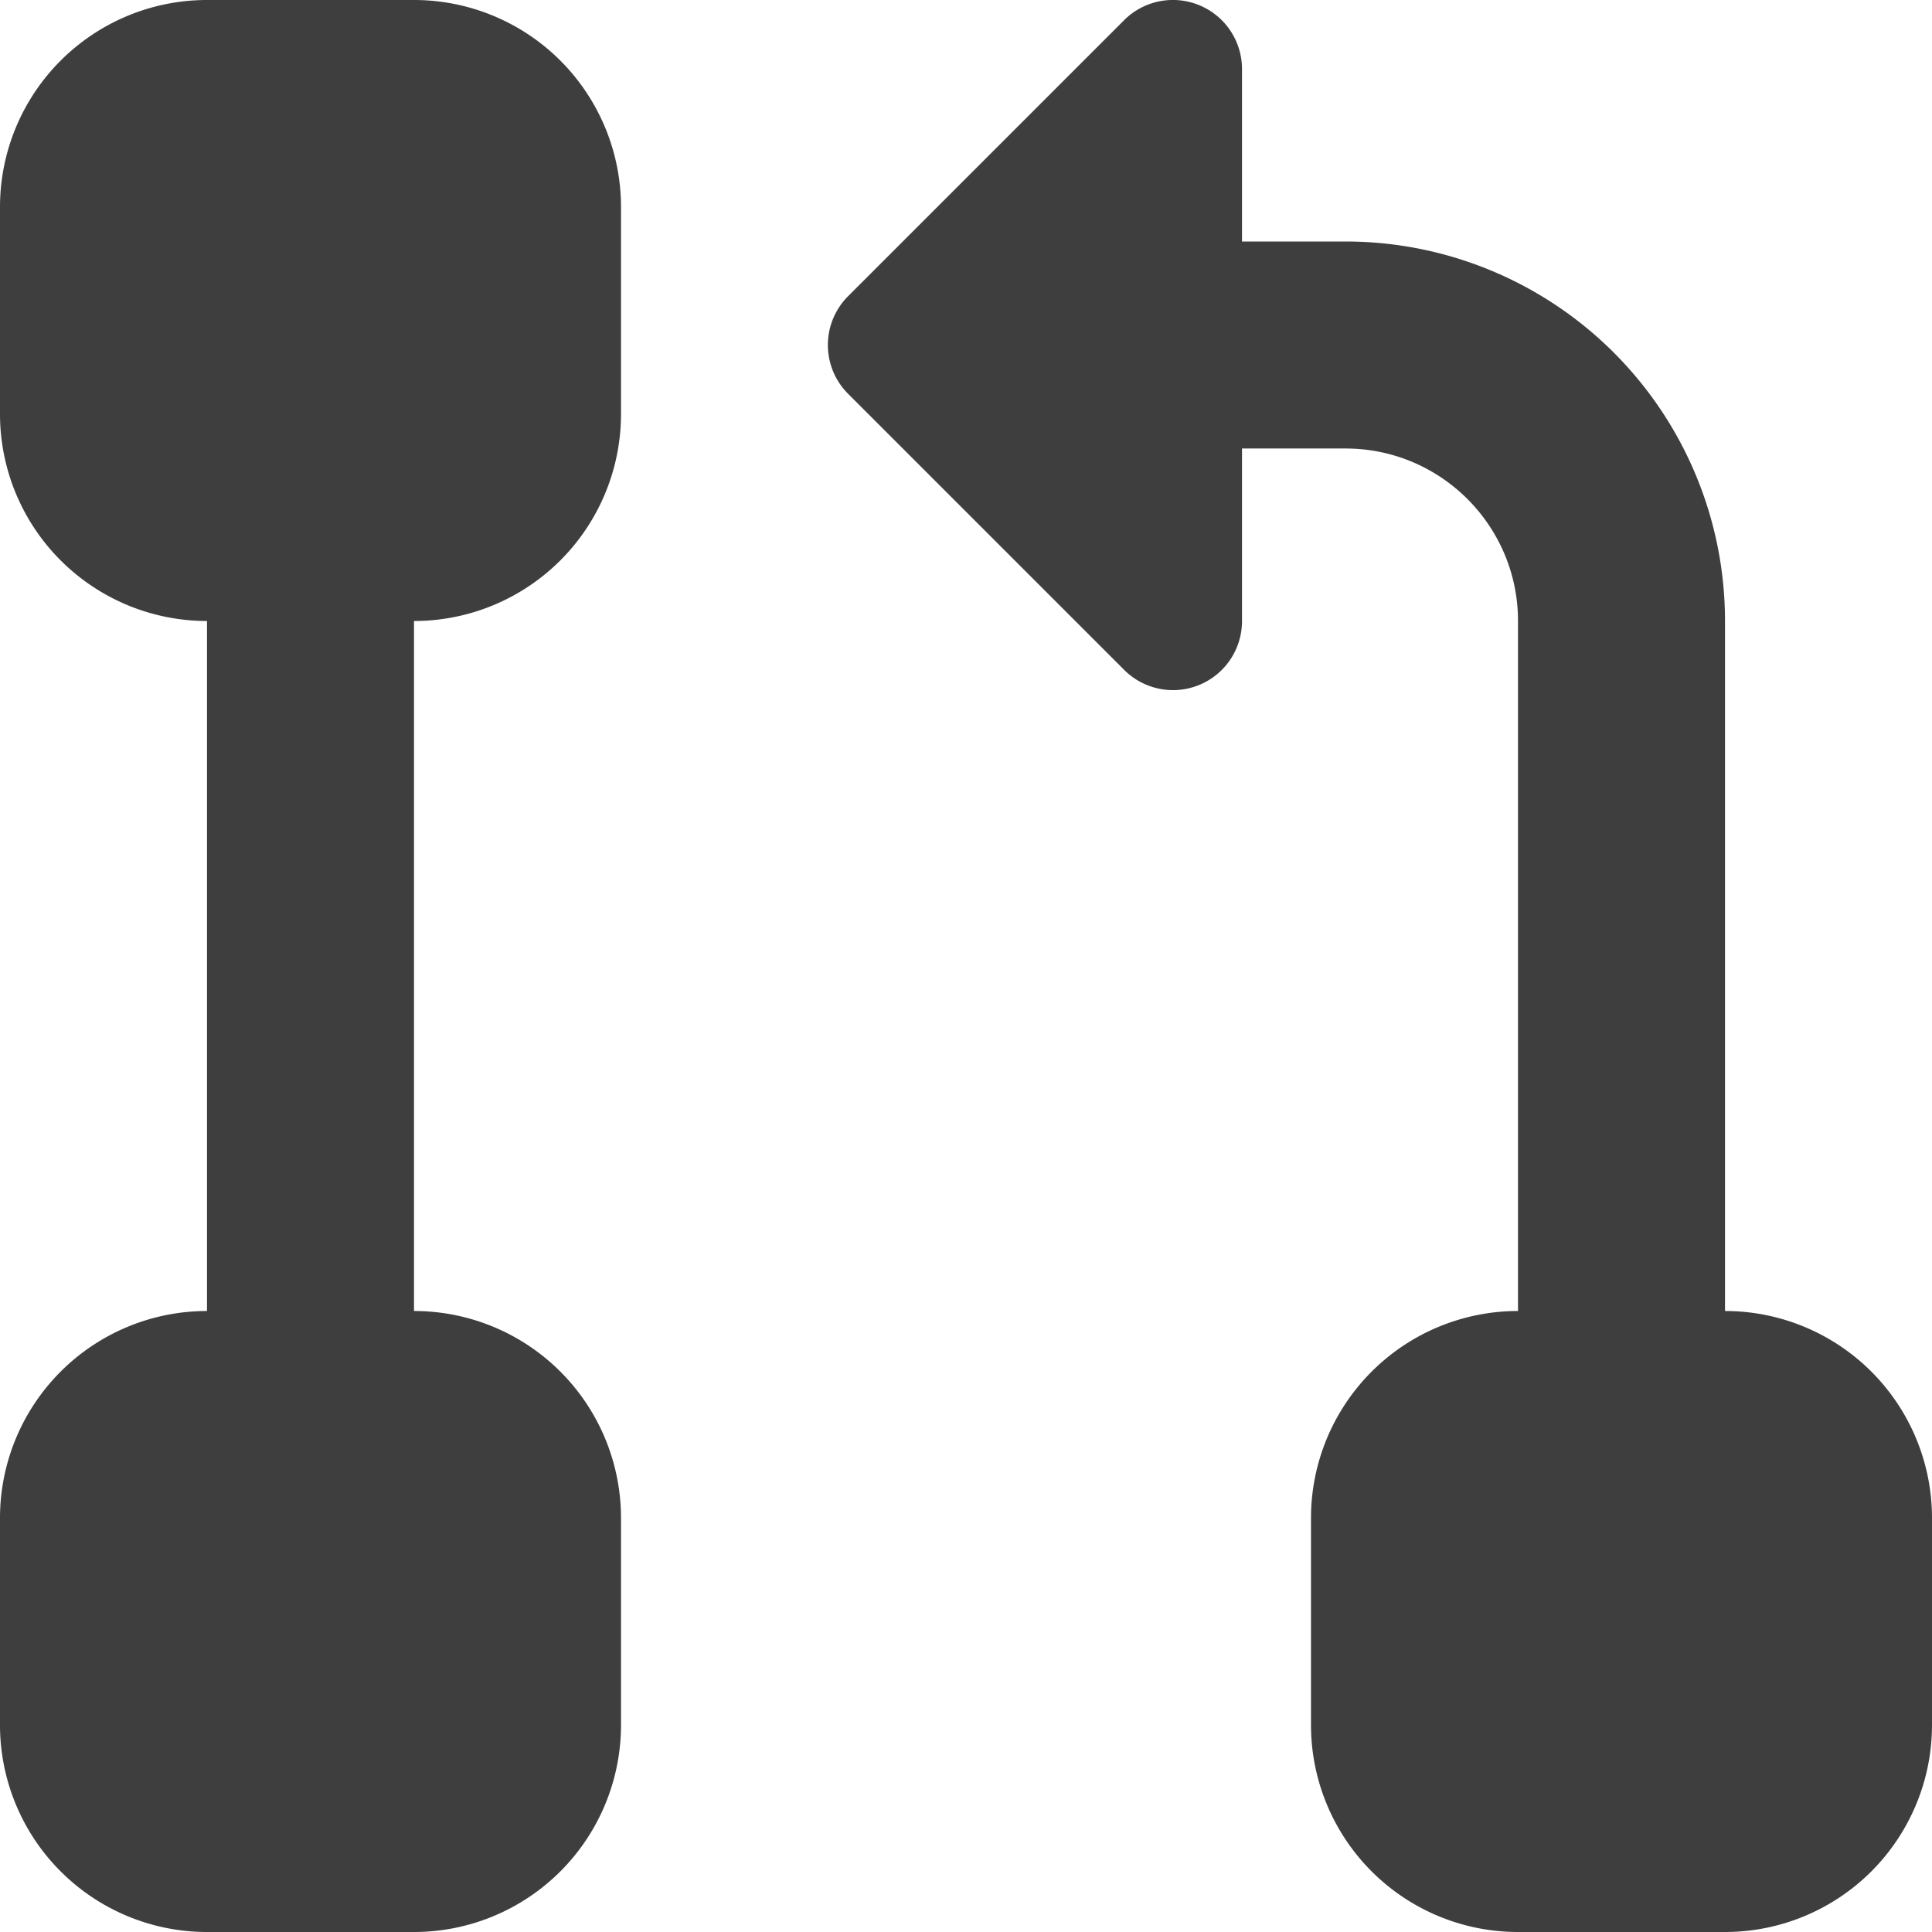 <svg xmlns="http://www.w3.org/2000/svg" fill="none" viewBox="0 0 14 14"><g id="hierarchy-7--node-organization-links-structure-link-nodes-network-hierarchy"><path id="Union" fill="#3e3e3e" fill-rule="evenodd" d="M8.691.038A.5.5 0 0 1 9 .5v1.25h.75A2.75 2.75 0 0 1 12.5 4.5v5A1.5 1.5 0 0 1 14 11v1.5a1.5 1.5 0 0 1-1.5 1.5H11a1.5 1.5 0 0 1-1.5-1.5V11A1.5 1.5 0 0 1 11 9.5v-5c0-.69-.56-1.25-1.25-1.25H9V4.5a.5.5 0 0 1-.854.354l-2-2a.5.5 0 0 1 0-.708l2-2a.5.5 0 0 1 .545-.108ZM1.5 9.5v-5A1.5 1.5 0 0 1 0 3V1.5A1.5 1.5 0 0 1 1.5 0H3a1.5 1.5 0 0 1 1.5 1.5V3A1.5 1.5 0 0 1 3 4.5v5A1.5 1.5 0 0 1 4.5 11v1.5A1.5 1.5 0 0 1 3 14H1.5A1.5 1.5 0 0 1 0 12.5V11a1.5 1.5 0 0 1 1.5-1.5Z" clip-rule="evenodd"></path></g></svg>